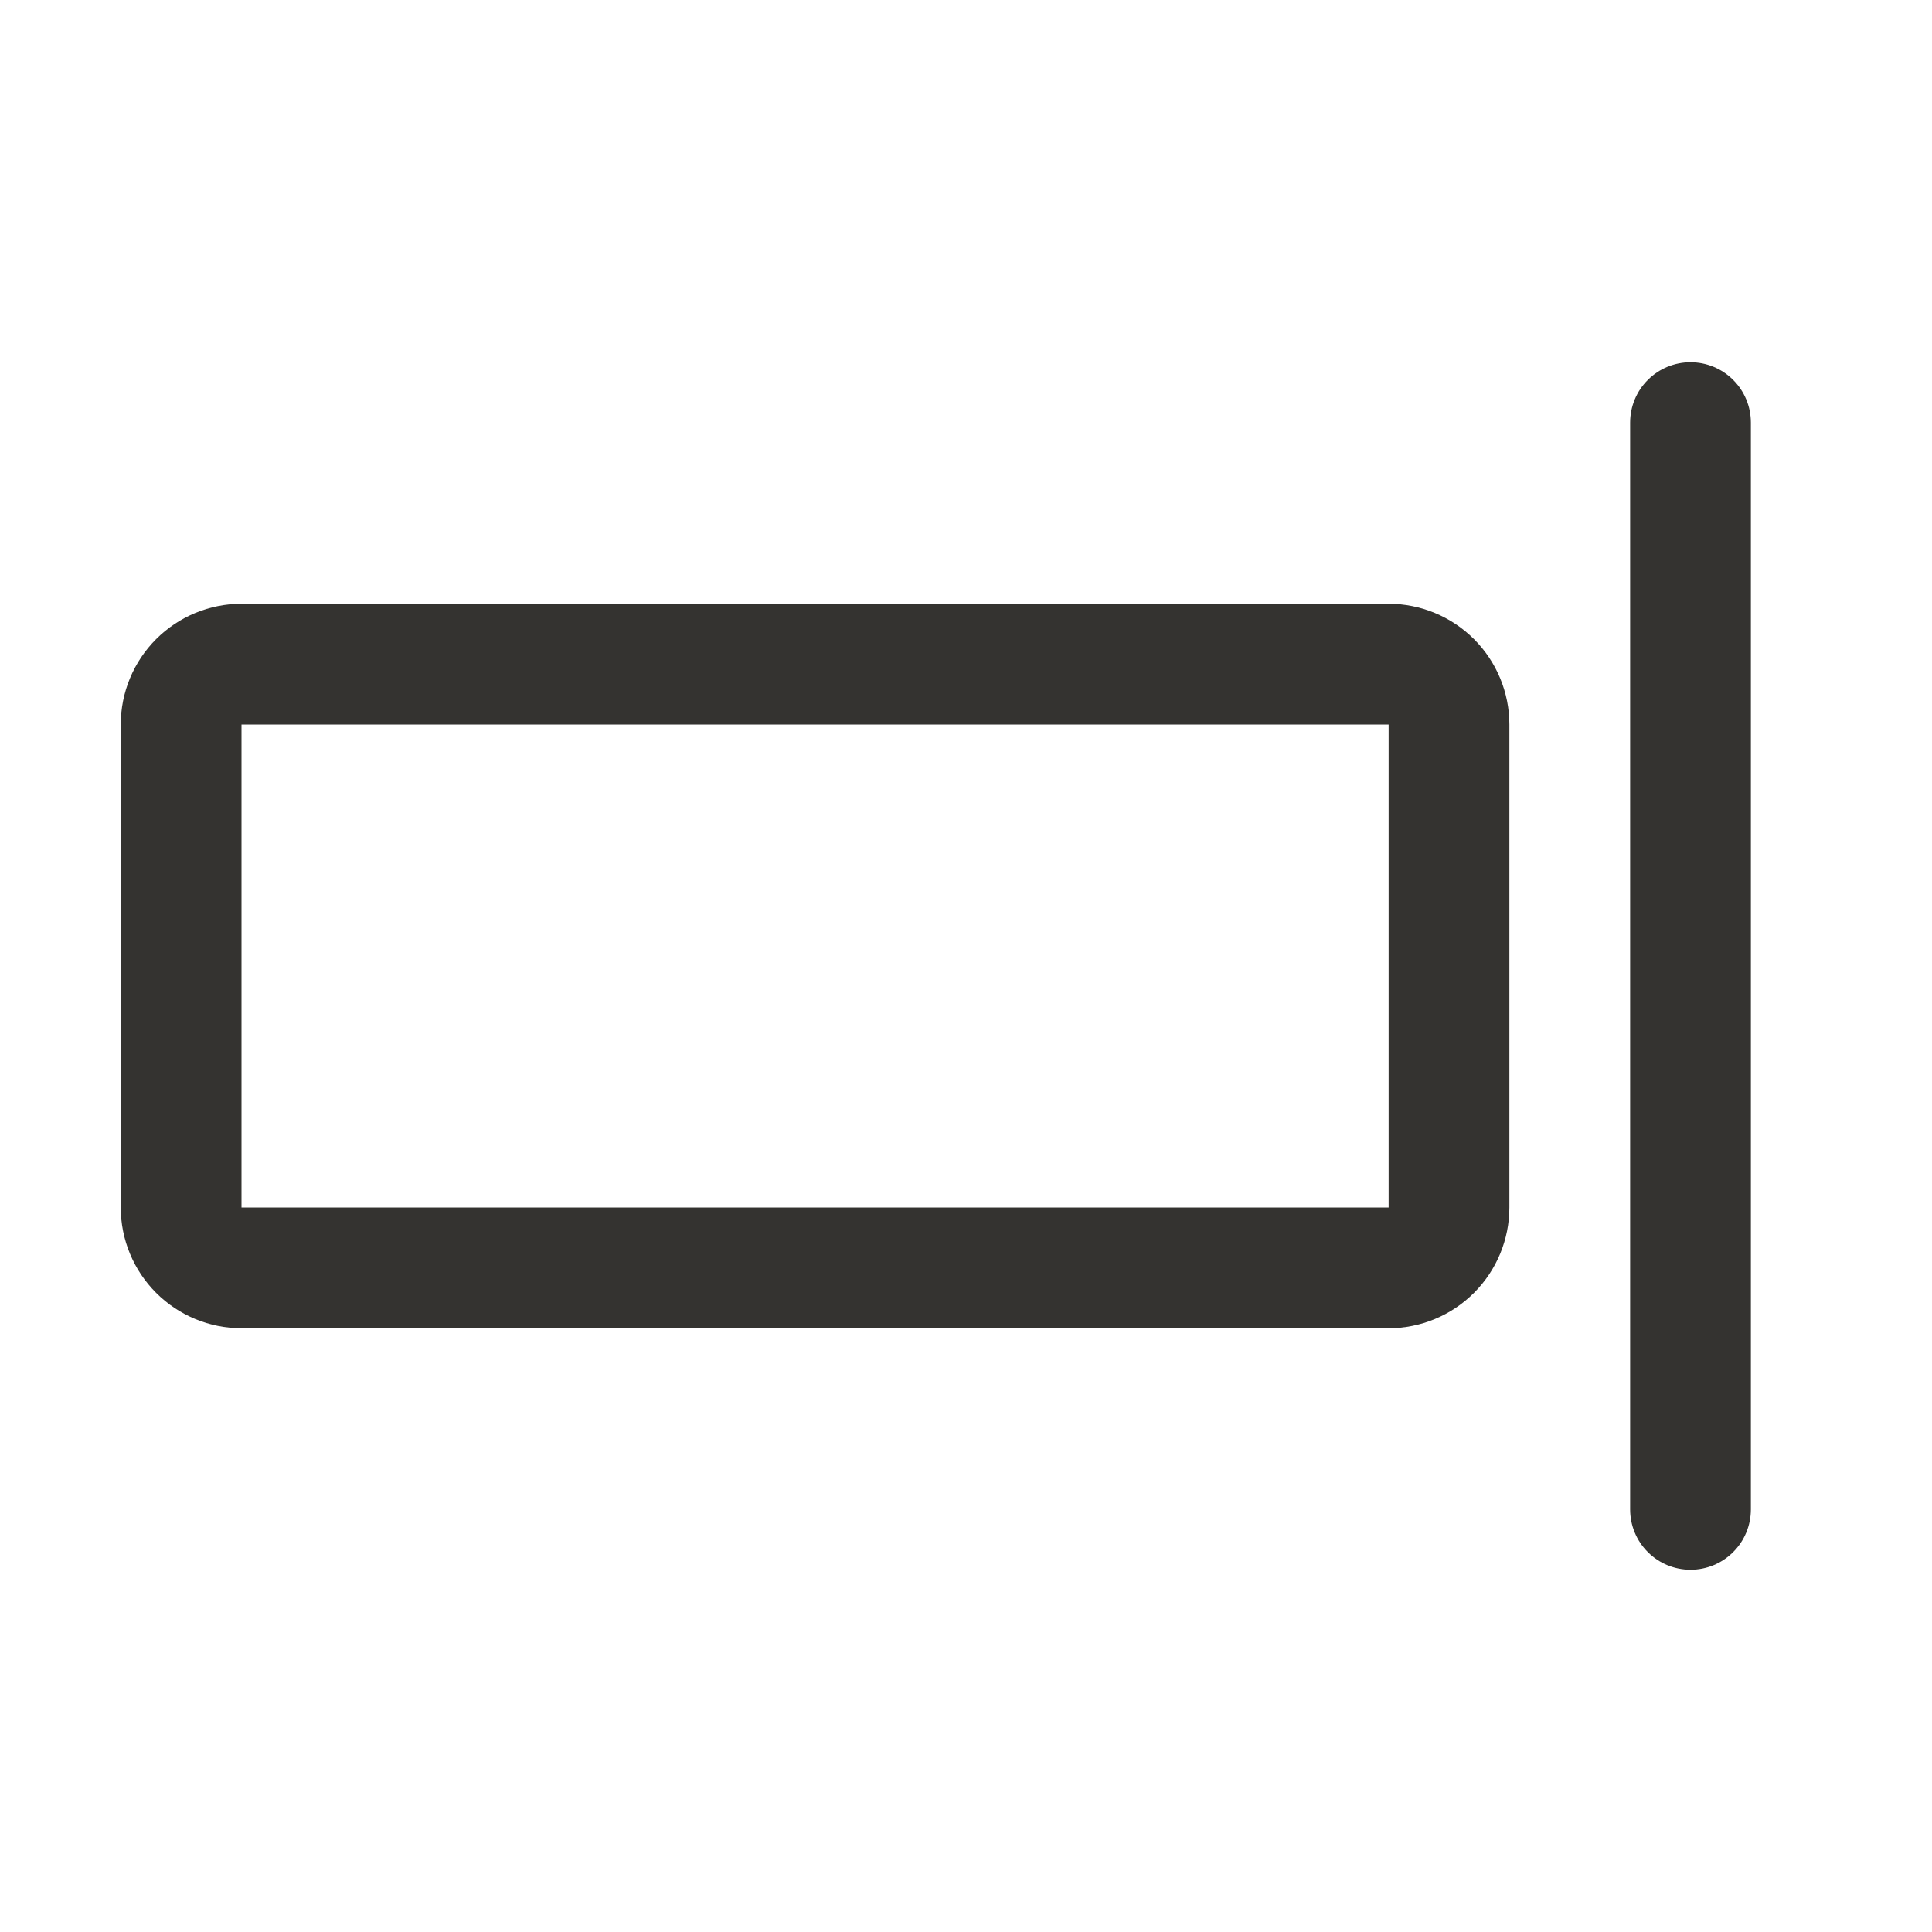 <svg width="32" height="32" viewBox="0 0 32 32" fill="none" xmlns="http://www.w3.org/2000/svg">
<path d="M29 7V25C29 25.265 28.895 25.52 28.707 25.707C28.52 25.895 28.265 26 28 26C27.735 26 27.48 25.895 27.293 25.707C27.105 25.52 27 25.265 27 25V7C27 6.735 27.105 6.48 27.293 6.293C27.48 6.105 27.735 6 28 6C28.265 6 28.52 6.105 28.707 6.293C28.895 6.48 29 6.735 29 7ZM25 12V20C25 20.53 24.789 21.039 24.414 21.414C24.039 21.789 23.53 22 23 22H4C3.47 22 2.961 21.789 2.586 21.414C2.211 21.039 2 20.53 2 20V12C2 11.47 2.211 10.961 2.586 10.586C2.961 10.211 3.47 10 4 10H23C23.53 10 24.039 10.211 24.414 10.586C24.789 10.961 25 11.47 25 12ZM23 12H4V20H23V12Z" fill="#343330"/>
</svg>
